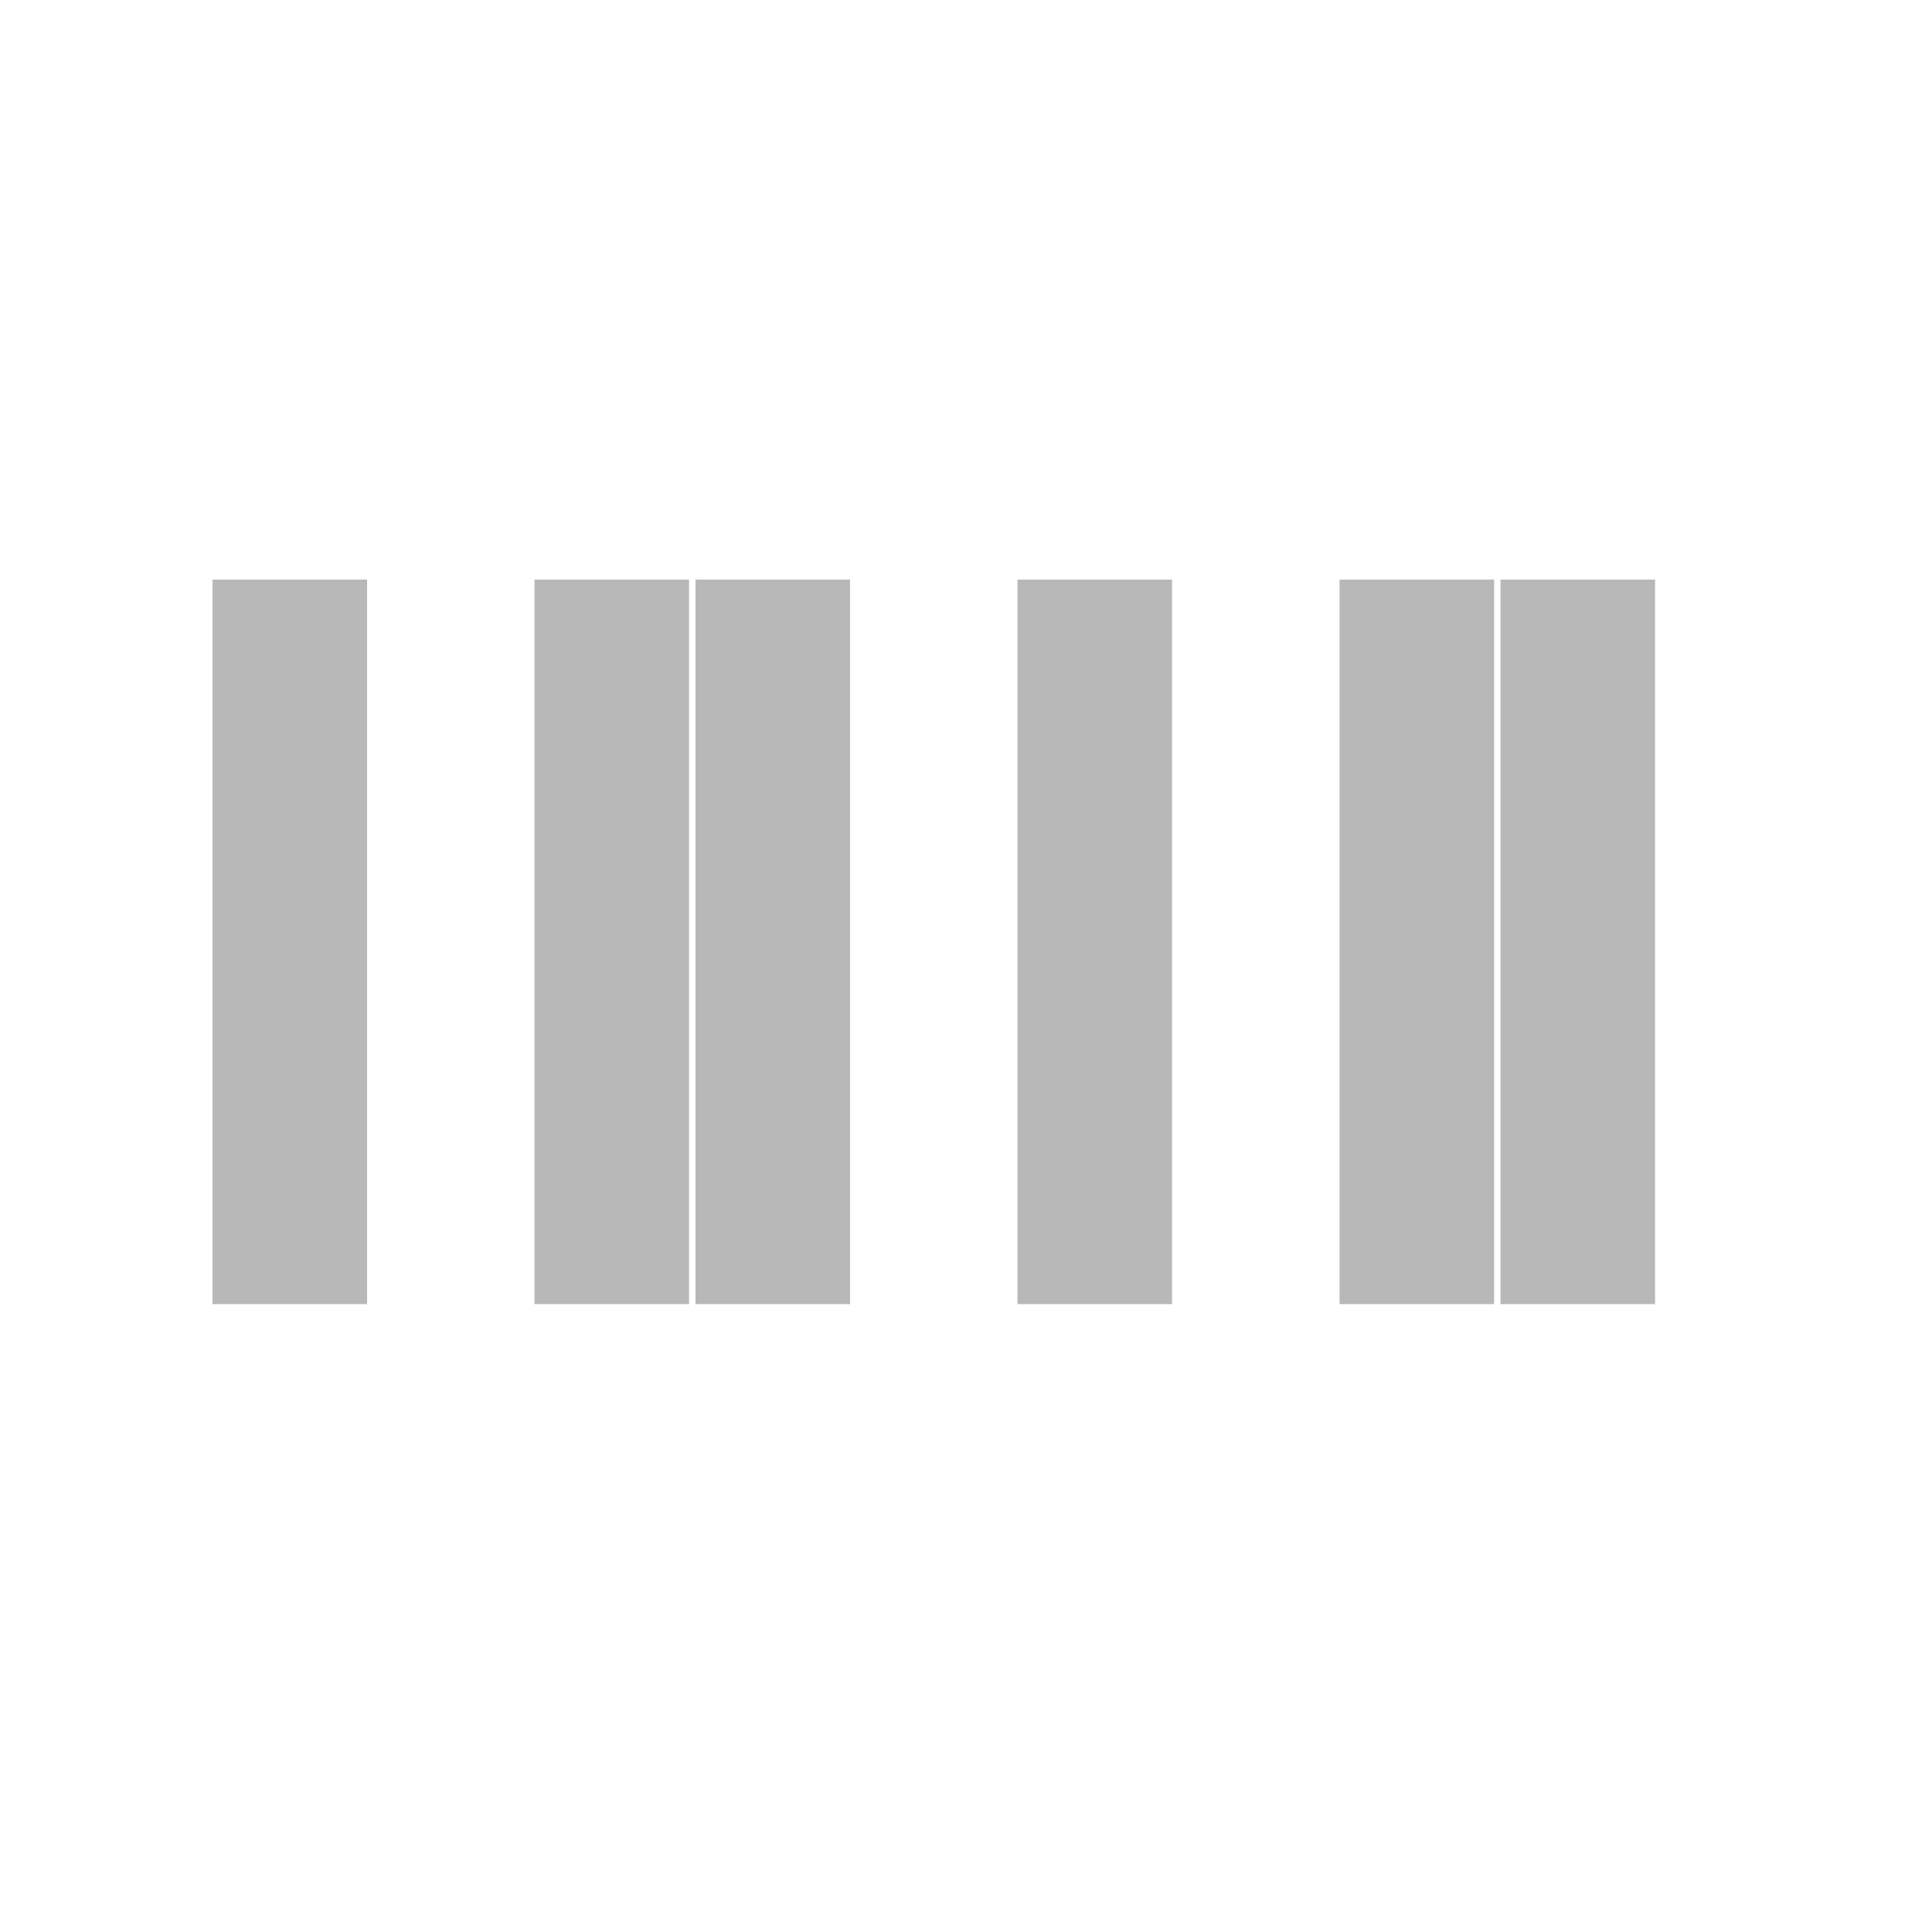 <svg width="20" height="20" viewBox="0 0 20 20" fill="none" xmlns="http://www.w3.org/2000/svg">
<path d="M3 6V13.5M6.333 6V13.5M8 6V13.5M11.333 6V13.5M14.667 6V13.5M16.333 6V13.5" stroke="#B8B8B8" stroke-width="1.6"/>
</svg>
